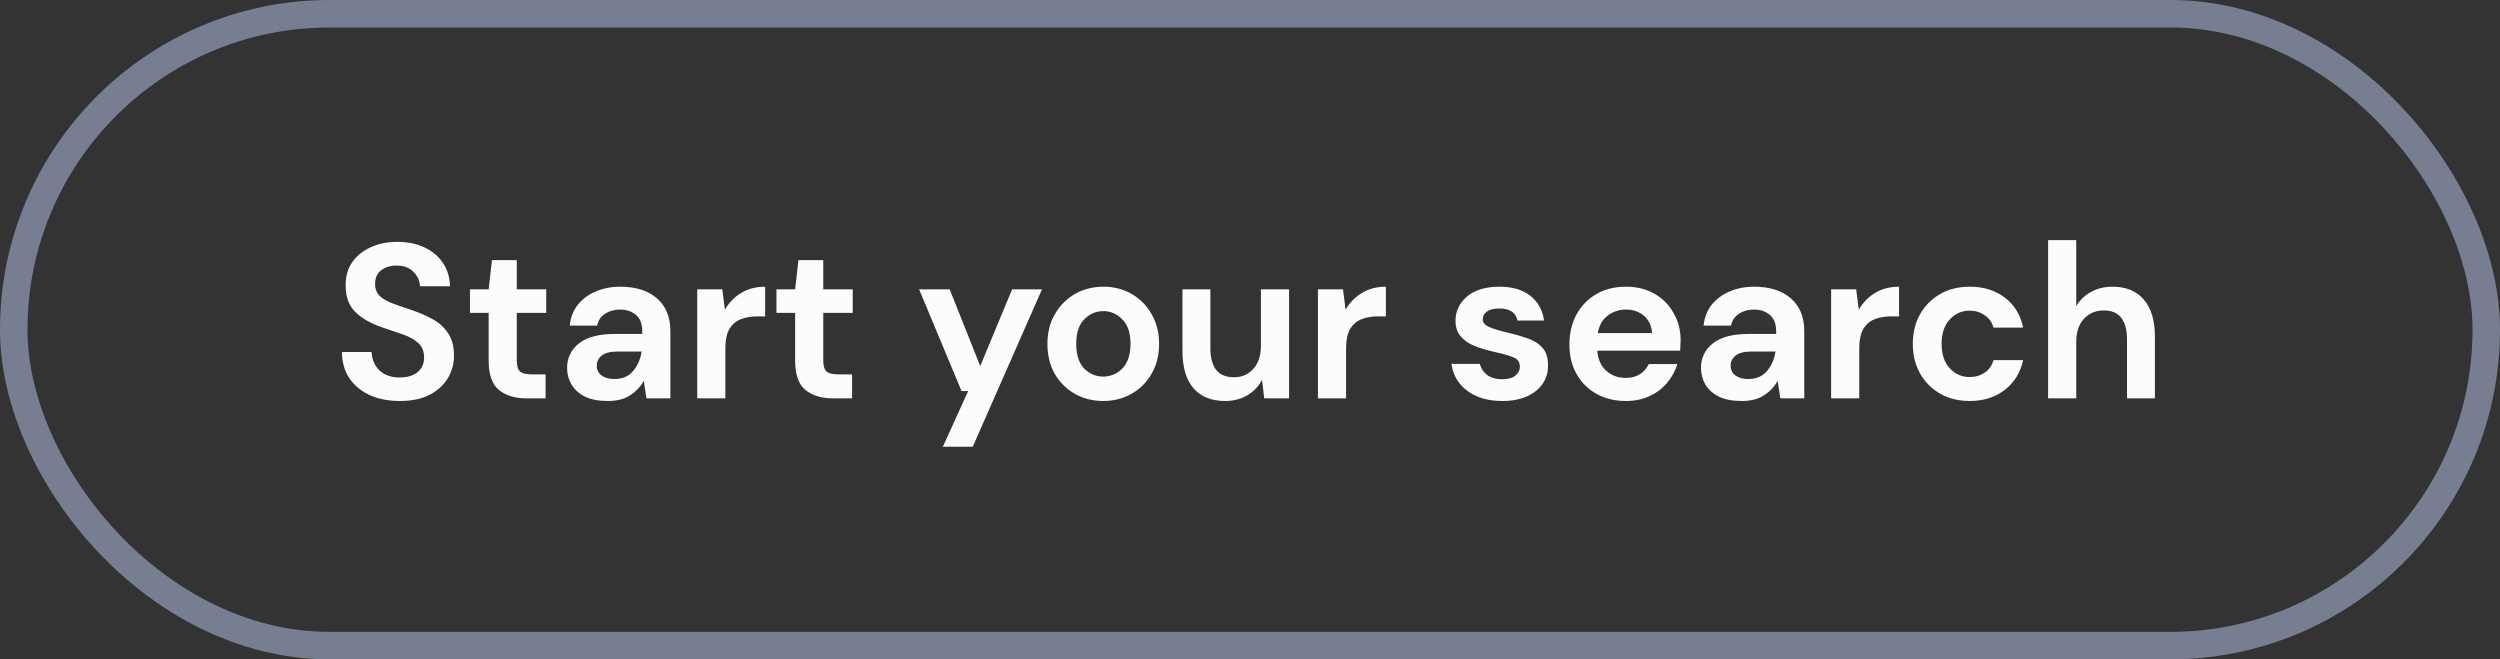 <svg width="182" height="48" viewBox="0 0 182 48" fill="none" xmlns="http://www.w3.org/2000/svg">
<rect x="0" y="0" width="182" height="48" fill="#333333" stroke="none"/>
<path d="M29.115 29.192C28.294 29.192 27.569 29.053 26.939 28.776C26.31 28.488 25.814 28.083 25.451 27.56C25.088 27.027 24.902 26.381 24.891 25.624H27.051C27.073 26.147 27.259 26.589 27.611 26.952C27.974 27.304 28.47 27.48 29.099 27.48C29.643 27.48 30.075 27.352 30.395 27.096C30.715 26.829 30.875 26.477 30.875 26.04C30.875 25.581 30.731 25.224 30.443 24.968C30.166 24.712 29.793 24.504 29.323 24.344C28.854 24.184 28.352 24.013 27.819 23.832C26.955 23.533 26.294 23.149 25.835 22.68C25.387 22.211 25.163 21.587 25.163 20.808C25.152 20.147 25.307 19.581 25.627 19.112C25.958 18.632 26.406 18.264 26.971 18.008C27.537 17.741 28.187 17.608 28.923 17.608C29.67 17.608 30.326 17.741 30.891 18.008C31.467 18.275 31.915 18.648 32.235 19.128C32.566 19.608 32.742 20.179 32.763 20.84H30.571C30.561 20.445 30.406 20.099 30.107 19.8C29.819 19.491 29.414 19.336 28.891 19.336C28.443 19.325 28.064 19.437 27.755 19.672C27.456 19.896 27.307 20.227 27.307 20.664C27.307 21.037 27.424 21.336 27.659 21.56C27.894 21.773 28.214 21.955 28.619 22.104C29.024 22.253 29.488 22.413 30.011 22.584C30.566 22.776 31.073 23 31.531 23.256C31.99 23.512 32.358 23.853 32.635 24.28C32.913 24.696 33.051 25.235 33.051 25.896C33.051 26.483 32.902 27.027 32.603 27.528C32.304 28.029 31.862 28.435 31.275 28.744C30.689 29.043 29.968 29.192 29.115 29.192ZM38.326 29C37.494 29 36.827 28.797 36.326 28.392C35.825 27.987 35.574 27.267 35.574 26.232V22.776H34.214V21.064H35.574L35.814 18.936H37.622V21.064H39.766V22.776H37.622V26.248C37.622 26.632 37.702 26.899 37.862 27.048C38.033 27.187 38.321 27.256 38.726 27.256H39.718V29H38.326ZM44.26 29.192C43.578 29.192 43.018 29.085 42.58 28.872C42.143 28.648 41.818 28.355 41.604 27.992C41.391 27.629 41.284 27.229 41.284 26.792C41.284 26.056 41.572 25.459 42.148 25C42.724 24.541 43.588 24.312 44.74 24.312H46.756V24.12C46.756 23.576 46.602 23.176 46.292 22.92C45.983 22.664 45.599 22.536 45.14 22.536C44.724 22.536 44.362 22.637 44.052 22.84C43.743 23.032 43.551 23.32 43.476 23.704H41.476C41.53 23.128 41.722 22.627 42.052 22.2C42.394 21.773 42.831 21.448 43.364 21.224C43.898 20.989 44.495 20.872 45.156 20.872C46.287 20.872 47.178 21.155 47.828 21.72C48.479 22.285 48.804 23.085 48.804 24.12V29H47.06L46.868 27.72C46.634 28.147 46.303 28.499 45.876 28.776C45.46 29.053 44.922 29.192 44.26 29.192ZM44.724 27.592C45.311 27.592 45.764 27.4 46.084 27.016C46.415 26.632 46.623 26.157 46.708 25.592H44.964C44.42 25.592 44.031 25.693 43.796 25.896C43.562 26.088 43.444 26.328 43.444 26.616C43.444 26.925 43.562 27.165 43.796 27.336C44.031 27.507 44.34 27.592 44.724 27.592ZM50.759 29V21.064H52.583L52.775 22.552C53.063 22.04 53.452 21.635 53.943 21.336C54.444 21.027 55.031 20.872 55.703 20.872V23.032H55.127C54.679 23.032 54.279 23.101 53.927 23.24C53.575 23.379 53.297 23.619 53.095 23.96C52.903 24.301 52.807 24.776 52.807 25.384V29H50.759ZM60.639 29C59.806 29 59.14 28.797 58.639 28.392C58.137 27.987 57.886 27.267 57.886 26.232V22.776H56.526V21.064H57.886L58.127 18.936H59.934V21.064H62.078V22.776H59.934V26.248C59.934 26.632 60.014 26.899 60.175 27.048C60.345 27.187 60.633 27.256 61.038 27.256H62.031V29H60.639ZM68.641 32.52L70.481 28.472H70.001L66.913 21.064H69.137L71.361 26.648L73.681 21.064H75.857L70.817 32.52H68.641ZM80.317 29.192C79.549 29.192 78.855 29.016 78.237 28.664C77.629 28.312 77.143 27.827 76.781 27.208C76.429 26.579 76.253 25.853 76.253 25.032C76.253 24.211 76.434 23.491 76.797 22.872C77.159 22.243 77.645 21.752 78.253 21.4C78.871 21.048 79.565 20.872 80.333 20.872C81.09 20.872 81.773 21.048 82.381 21.4C82.999 21.752 83.485 22.243 83.837 22.872C84.199 23.491 84.381 24.211 84.381 25.032C84.381 25.853 84.199 26.579 83.837 27.208C83.485 27.827 82.999 28.312 82.381 28.664C81.762 29.016 81.074 29.192 80.317 29.192ZM80.317 27.416C80.85 27.416 81.314 27.219 81.709 26.824C82.103 26.419 82.301 25.821 82.301 25.032C82.301 24.243 82.103 23.651 81.709 23.256C81.314 22.851 80.855 22.648 80.333 22.648C79.789 22.648 79.319 22.851 78.925 23.256C78.541 23.651 78.349 24.243 78.349 25.032C78.349 25.821 78.541 26.419 78.925 26.824C79.319 27.219 79.783 27.416 80.317 27.416ZM89.188 29.192C88.196 29.192 87.428 28.883 86.884 28.264C86.35 27.645 86.084 26.739 86.084 25.544V21.064H88.116V25.352C88.116 26.035 88.254 26.557 88.532 26.92C88.809 27.283 89.246 27.464 89.844 27.464C90.409 27.464 90.873 27.261 91.236 26.856C91.609 26.451 91.796 25.885 91.796 25.16V21.064H93.844V29H92.036L91.876 27.656C91.63 28.125 91.273 28.499 90.804 28.776C90.345 29.053 89.806 29.192 89.188 29.192ZM95.946 29V21.064H97.77L97.962 22.552C98.25 22.04 98.64 21.635 99.13 21.336C99.632 21.027 100.218 20.872 100.89 20.872V23.032H100.314C99.866 23.032 99.466 23.101 99.114 23.24C98.762 23.379 98.485 23.619 98.282 23.96C98.09 24.301 97.994 24.776 97.994 25.384V29H95.946ZM109.383 29.192C108.679 29.192 108.06 29.08 107.527 28.856C106.993 28.621 106.567 28.301 106.247 27.896C105.927 27.491 105.735 27.021 105.671 26.488H107.735C107.799 26.797 107.969 27.064 108.247 27.288C108.535 27.501 108.903 27.608 109.351 27.608C109.799 27.608 110.124 27.517 110.327 27.336C110.54 27.155 110.647 26.947 110.647 26.712C110.647 26.371 110.497 26.141 110.199 26.024C109.9 25.896 109.484 25.773 108.951 25.656C108.609 25.581 108.263 25.491 107.911 25.384C107.559 25.277 107.233 25.144 106.935 24.984C106.647 24.813 106.412 24.6 106.231 24.344C106.049 24.077 105.959 23.752 105.959 23.368C105.959 22.664 106.236 22.072 106.791 21.592C107.356 21.112 108.145 20.872 109.159 20.872C110.097 20.872 110.844 21.091 111.399 21.528C111.964 21.965 112.3 22.568 112.407 23.336H110.471C110.353 22.749 109.911 22.456 109.143 22.456C108.759 22.456 108.46 22.531 108.247 22.68C108.044 22.829 107.943 23.016 107.943 23.24C107.943 23.475 108.097 23.661 108.407 23.8C108.716 23.939 109.127 24.067 109.639 24.184C110.193 24.312 110.7 24.456 111.159 24.616C111.628 24.765 112.001 24.995 112.279 25.304C112.556 25.603 112.695 26.035 112.695 26.6C112.705 27.091 112.577 27.533 112.311 27.928C112.044 28.323 111.66 28.632 111.159 28.856C110.657 29.08 110.065 29.192 109.383 29.192ZM118.365 29.192C117.565 29.192 116.855 29.021 116.237 28.68C115.618 28.339 115.133 27.859 114.781 27.24C114.429 26.621 114.253 25.907 114.253 25.096C114.253 24.275 114.423 23.544 114.765 22.904C115.117 22.264 115.597 21.768 116.205 21.416C116.823 21.053 117.549 20.872 118.381 20.872C119.159 20.872 119.847 21.043 120.445 21.384C121.042 21.725 121.506 22.195 121.837 22.792C122.178 23.379 122.349 24.035 122.349 24.76C122.349 24.877 122.343 25 122.333 25.128C122.333 25.256 122.327 25.389 122.317 25.528H116.285C116.327 26.147 116.541 26.632 116.925 26.984C117.319 27.336 117.794 27.512 118.349 27.512C118.765 27.512 119.111 27.421 119.389 27.24C119.677 27.048 119.89 26.803 120.029 26.504H122.109C121.959 27.005 121.709 27.464 121.357 27.88C121.015 28.285 120.589 28.605 120.077 28.84C119.575 29.075 119.005 29.192 118.365 29.192ZM118.381 22.536C117.879 22.536 117.437 22.68 117.053 22.968C116.669 23.245 116.423 23.672 116.317 24.248H120.269C120.237 23.725 120.045 23.309 119.693 23C119.341 22.691 118.903 22.536 118.381 22.536ZM126.807 29.192C126.125 29.192 125.565 29.085 125.127 28.872C124.69 28.648 124.365 28.355 124.151 27.992C123.938 27.629 123.831 27.229 123.831 26.792C123.831 26.056 124.119 25.459 124.695 25C125.271 24.541 126.135 24.312 127.287 24.312H129.303V24.12C129.303 23.576 129.149 23.176 128.839 22.92C128.53 22.664 128.146 22.536 127.687 22.536C127.271 22.536 126.909 22.637 126.599 22.84C126.29 23.032 126.098 23.32 126.023 23.704H124.023C124.077 23.128 124.269 22.627 124.599 22.2C124.941 21.773 125.378 21.448 125.911 21.224C126.445 20.989 127.042 20.872 127.703 20.872C128.834 20.872 129.725 21.155 130.375 21.72C131.026 22.285 131.351 23.085 131.351 24.12V29H129.607L129.415 27.72C129.181 28.147 128.85 28.499 128.423 28.776C128.007 29.053 127.469 29.192 126.807 29.192ZM127.271 27.592C127.858 27.592 128.311 27.4 128.631 27.016C128.962 26.632 129.17 26.157 129.255 25.592H127.511C126.967 25.592 126.578 25.693 126.343 25.896C126.109 26.088 125.991 26.328 125.991 26.616C125.991 26.925 126.109 27.165 126.343 27.336C126.578 27.507 126.887 27.592 127.271 27.592ZM133.306 29V21.064H135.13L135.322 22.552C135.61 22.04 135.999 21.635 136.49 21.336C136.991 21.027 137.578 20.872 138.25 20.872V23.032H137.674C137.226 23.032 136.826 23.101 136.474 23.24C136.122 23.379 135.844 23.619 135.642 23.96C135.45 24.301 135.354 24.776 135.354 25.384V29H133.306ZM143.397 29.192C142.586 29.192 141.871 29.016 141.253 28.664C140.634 28.312 140.143 27.821 139.781 27.192C139.429 26.563 139.253 25.843 139.253 25.032C139.253 24.221 139.429 23.501 139.781 22.872C140.143 22.243 140.634 21.752 141.253 21.4C141.871 21.048 142.586 20.872 143.397 20.872C144.41 20.872 145.263 21.139 145.957 21.672C146.65 22.195 147.093 22.92 147.285 23.848H145.125C145.018 23.464 144.805 23.165 144.485 22.952C144.175 22.728 143.807 22.616 143.381 22.616C142.815 22.616 142.335 22.829 141.941 23.256C141.546 23.683 141.349 24.275 141.349 25.032C141.349 25.789 141.546 26.381 141.941 26.808C142.335 27.235 142.815 27.448 143.381 27.448C143.807 27.448 144.175 27.341 144.485 27.128C144.805 26.915 145.018 26.611 145.125 26.216H147.285C147.093 27.112 146.65 27.832 145.957 28.376C145.263 28.92 144.41 29.192 143.397 29.192ZM149.103 29V17.48H151.151V22.28C151.417 21.843 151.775 21.501 152.223 21.256C152.681 21 153.204 20.872 153.791 20.872C154.772 20.872 155.529 21.181 156.062 21.8C156.606 22.419 156.878 23.325 156.878 24.52V29H154.847V24.712C154.847 24.029 154.708 23.507 154.431 23.144C154.164 22.781 153.737 22.6 153.151 22.6C152.575 22.6 152.095 22.803 151.711 23.208C151.337 23.613 151.151 24.179 151.151 24.904V29H149.103Z" fill="#FCFCFD"/>
<rect x="1" y="1" width="180" height="46" rx="23" stroke="#777E91" stroke-width="2"/>
</svg>
